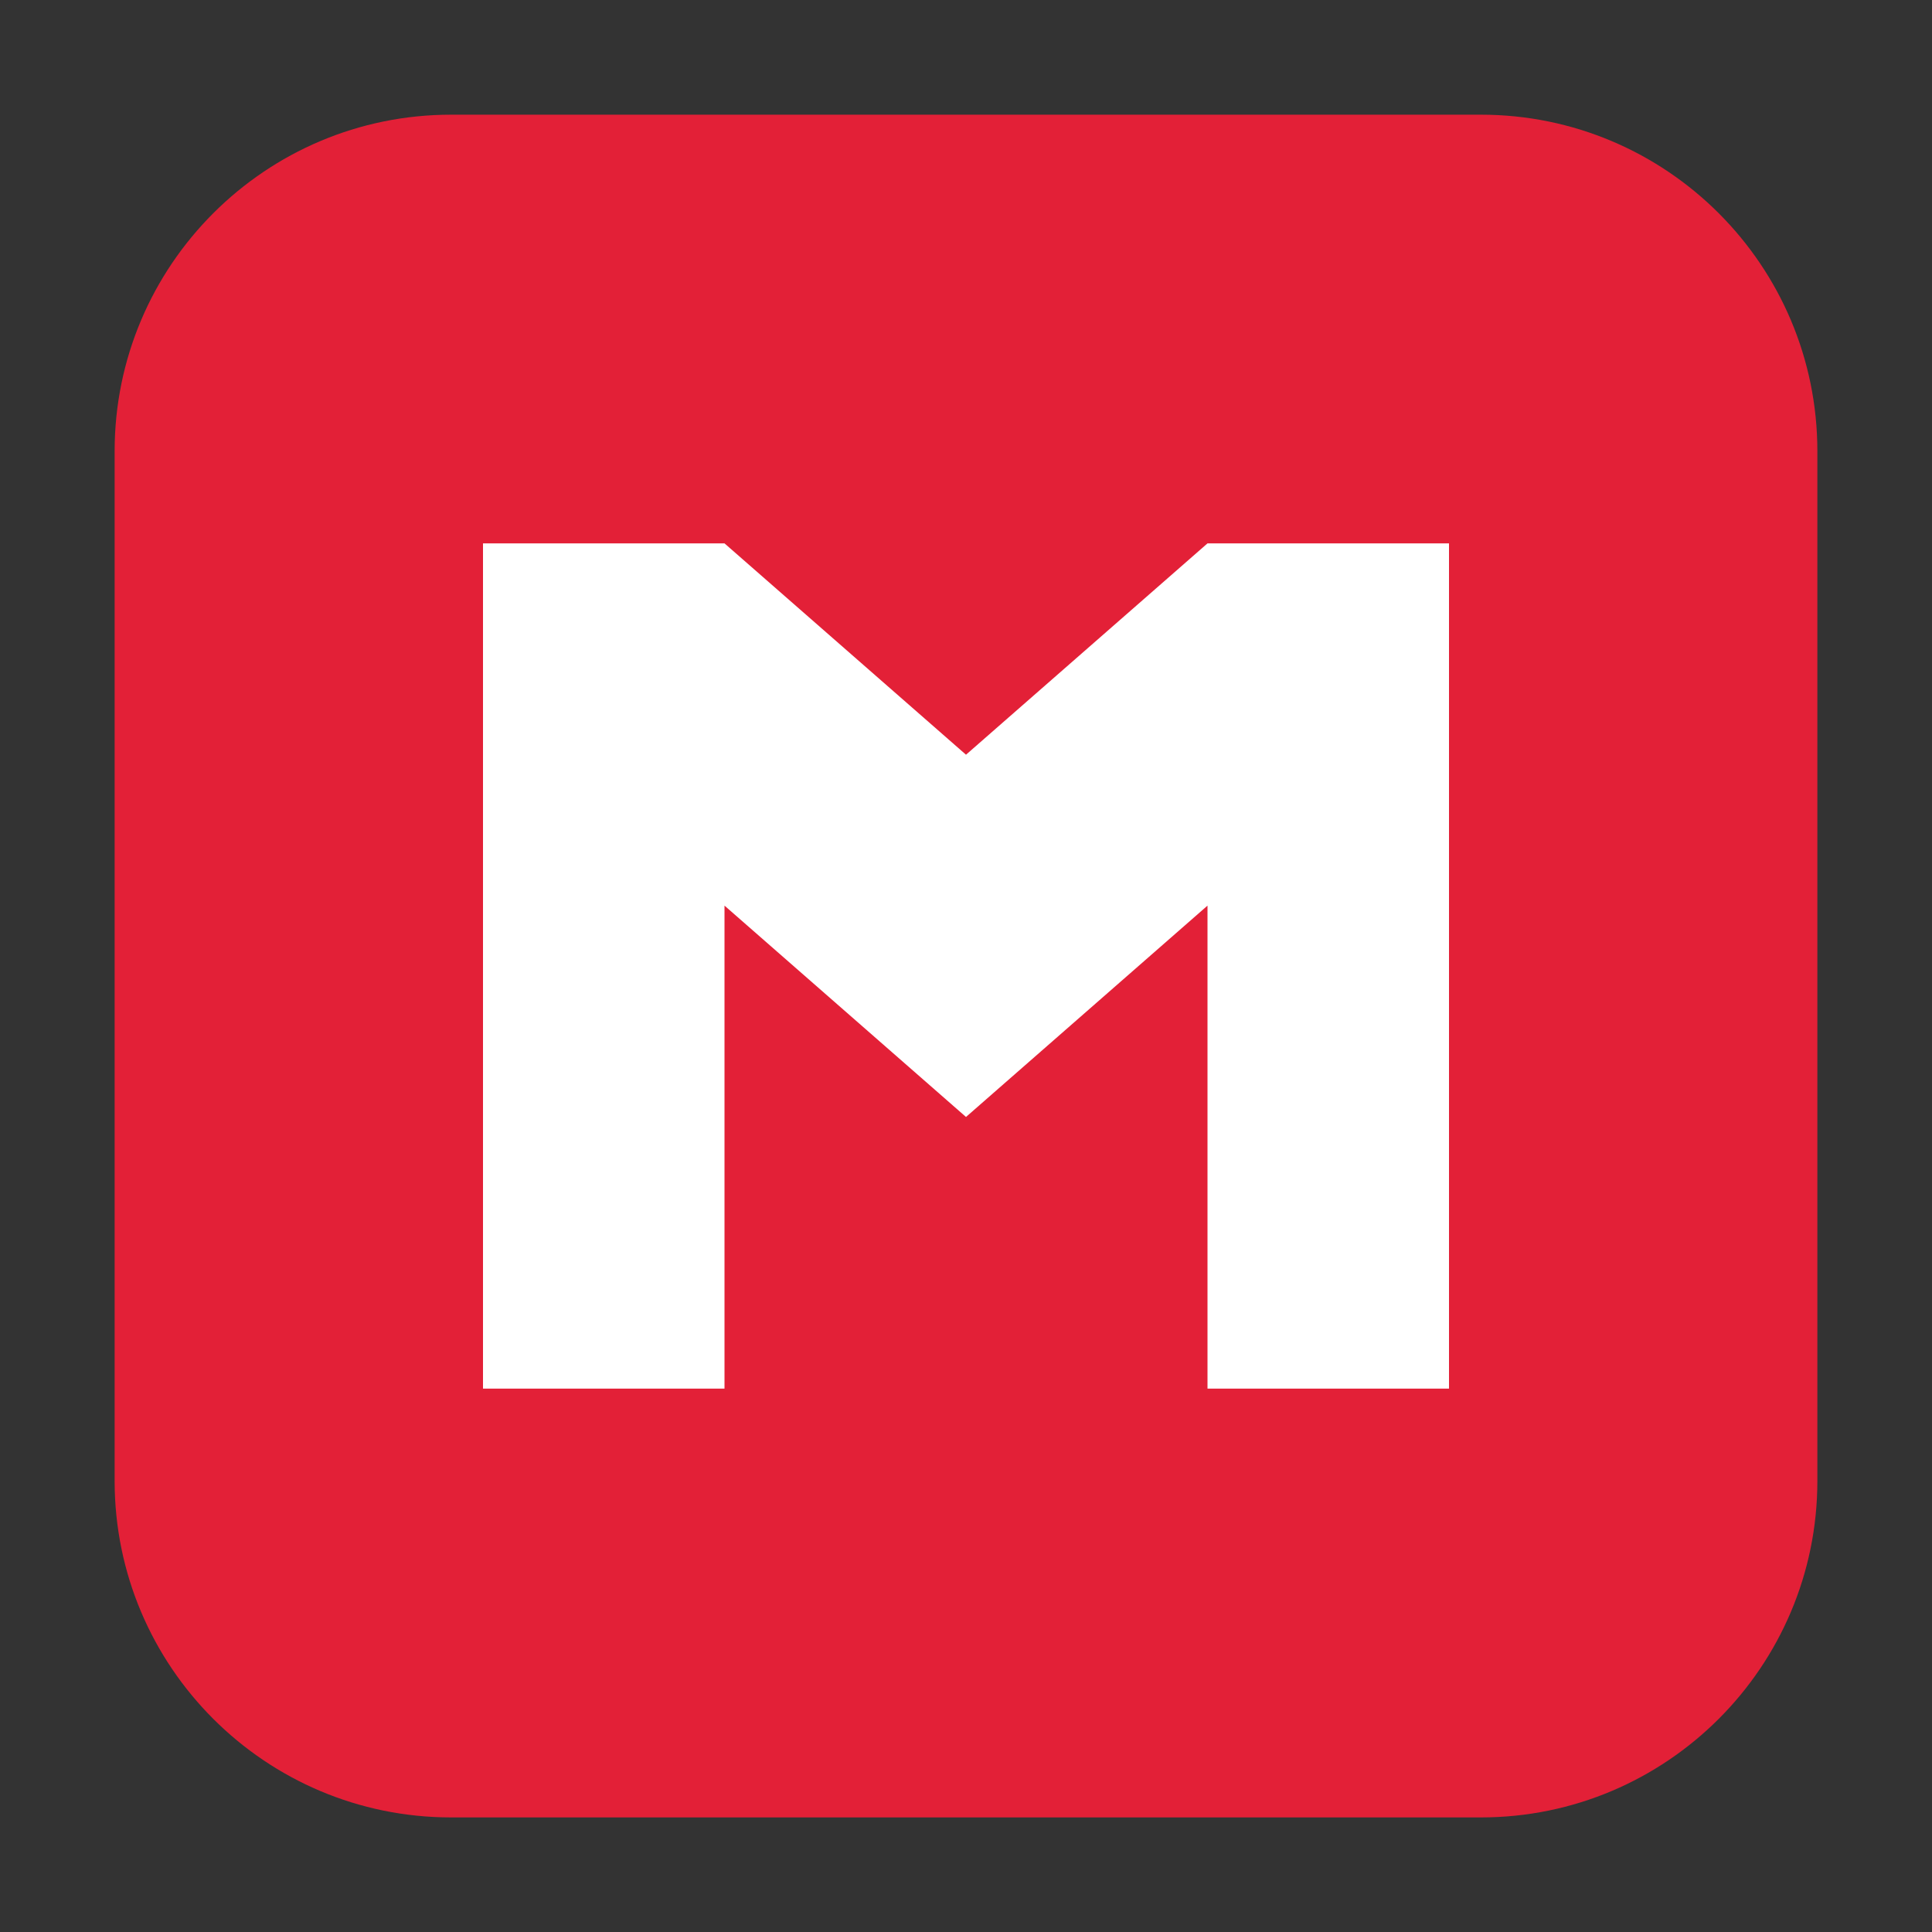 <svg height="36pt" viewBox="0 0 36 36" width="36pt" xmlns="http://www.w3.org/2000/svg"><rect x="0" y="0" width="36" height="36" fill="#333333" stroke="none"/><path d="m8.406 2.137h19.188c3.461 0 6.27 2.809 6.27 6.27v19.188c0 3.461-2.809 6.27-6.27 6.27h-19.188c-3.461 0-6.27-2.809-6.27-6.27v-19.188c0-3.461 2.809-6.27 6.27-6.27zm0 0" fill="#e32037" fill-rule="evenodd"/><path d="m9 10.125v15.75h4.5v-9l4.5 3.938 4.5-3.938v9h4.5v-15.75h-4.5l-4.5 3.938-4.5-3.938zm0 0" fill="#fff"/></svg>